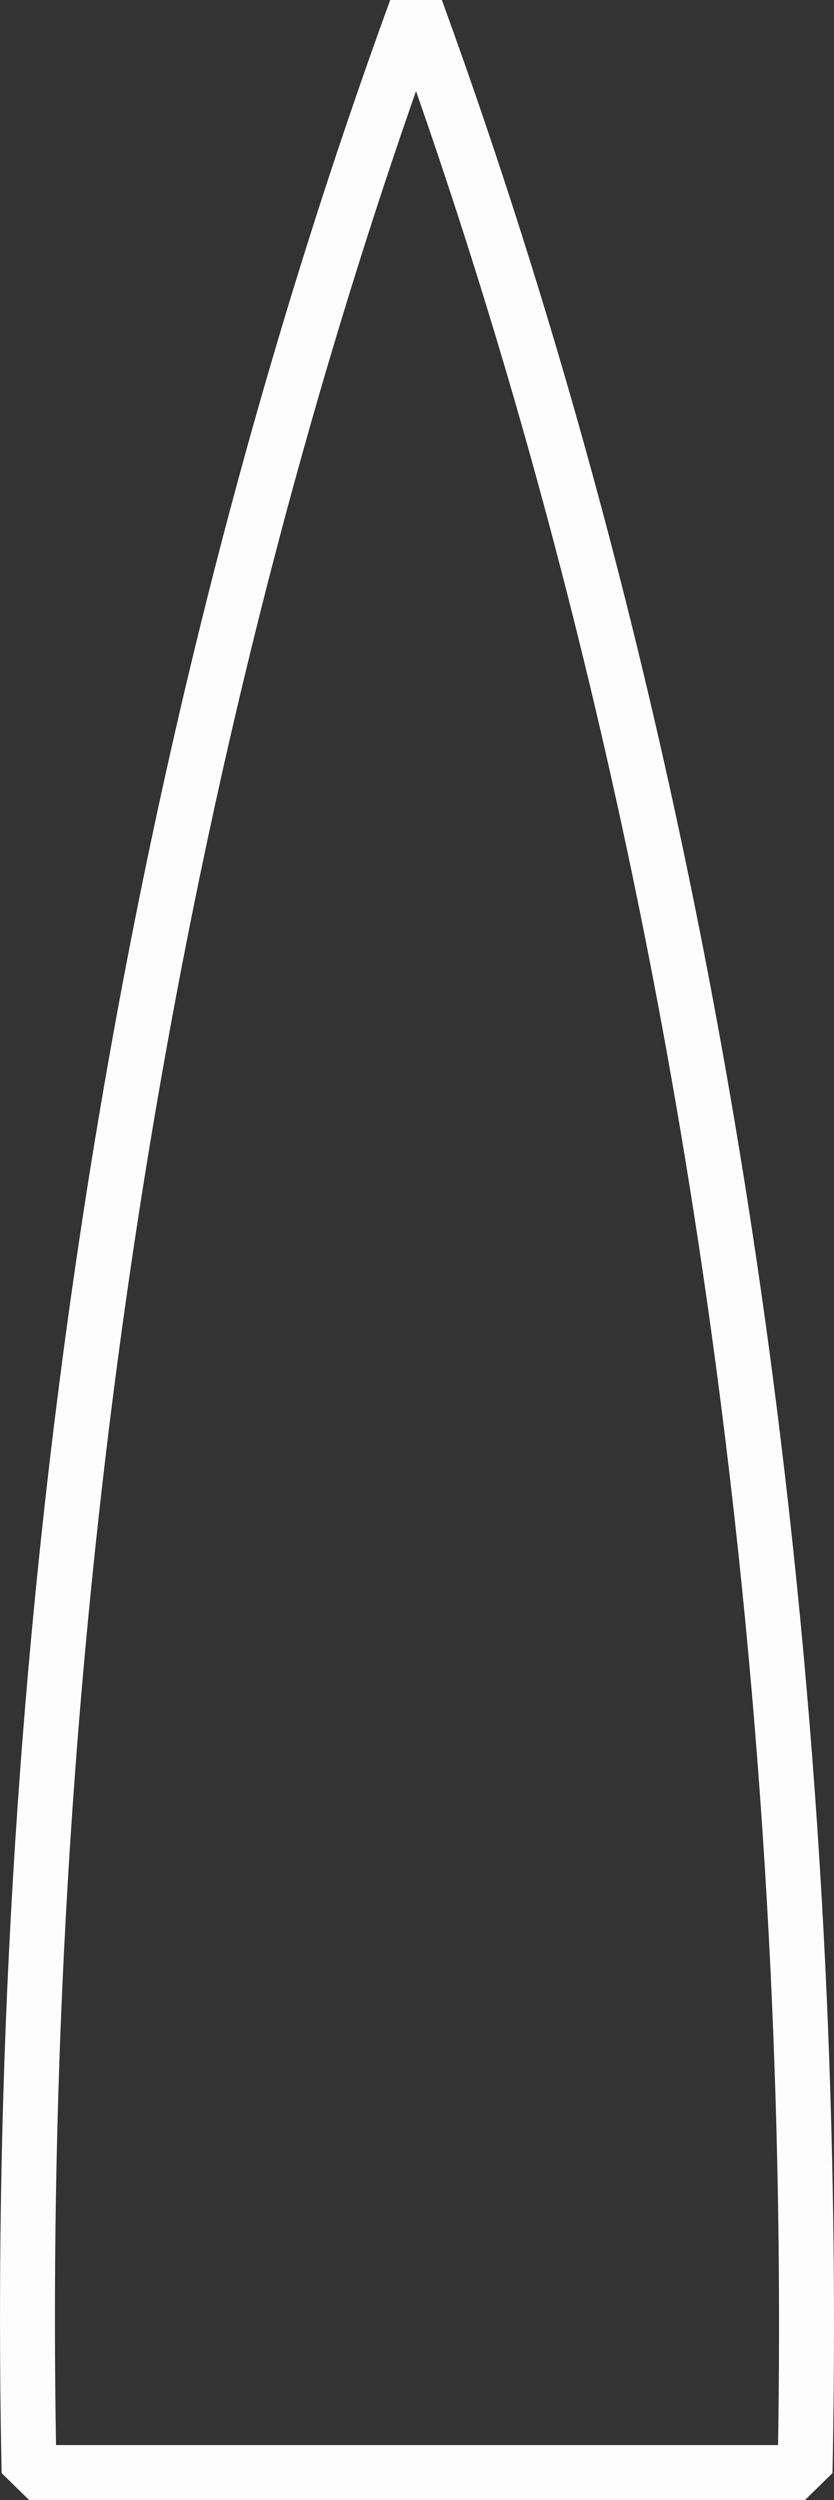 <?xml version="1.0" encoding="UTF-8"?>
<svg id="Layer_2" data-name="Layer 2" xmlns="http://www.w3.org/2000/svg" viewBox="0 0 64.23 192.54">
  <rect x="0" y="0" width="64.23" height="192.54" fill="#333333" stroke="none"/>
  <defs>
    <style>
      .cls-1 {
        fill: none;
        stroke:rgb(253, 253, 253);
        stroke-linecap: round;
        stroke-linejoin: bevel;
        stroke-width: 4.23px;
      }
    </style>
  </defs>
  <g id="Layer_1-2" data-name="Layer 1">
    <path class="cls-1" d="M2.24,190.42c-.48-23.15.28-53.67,5.06-88.38C13.41,57.7,23.74,23.48,32.04.72c8.91,24.47,20.02,61.67,25.93,109.94,3.76,30.66,4.46,57.95,4.03,79.76-19.92,0-39.84,0-59.76,0Z"/>
  </g>
</svg>